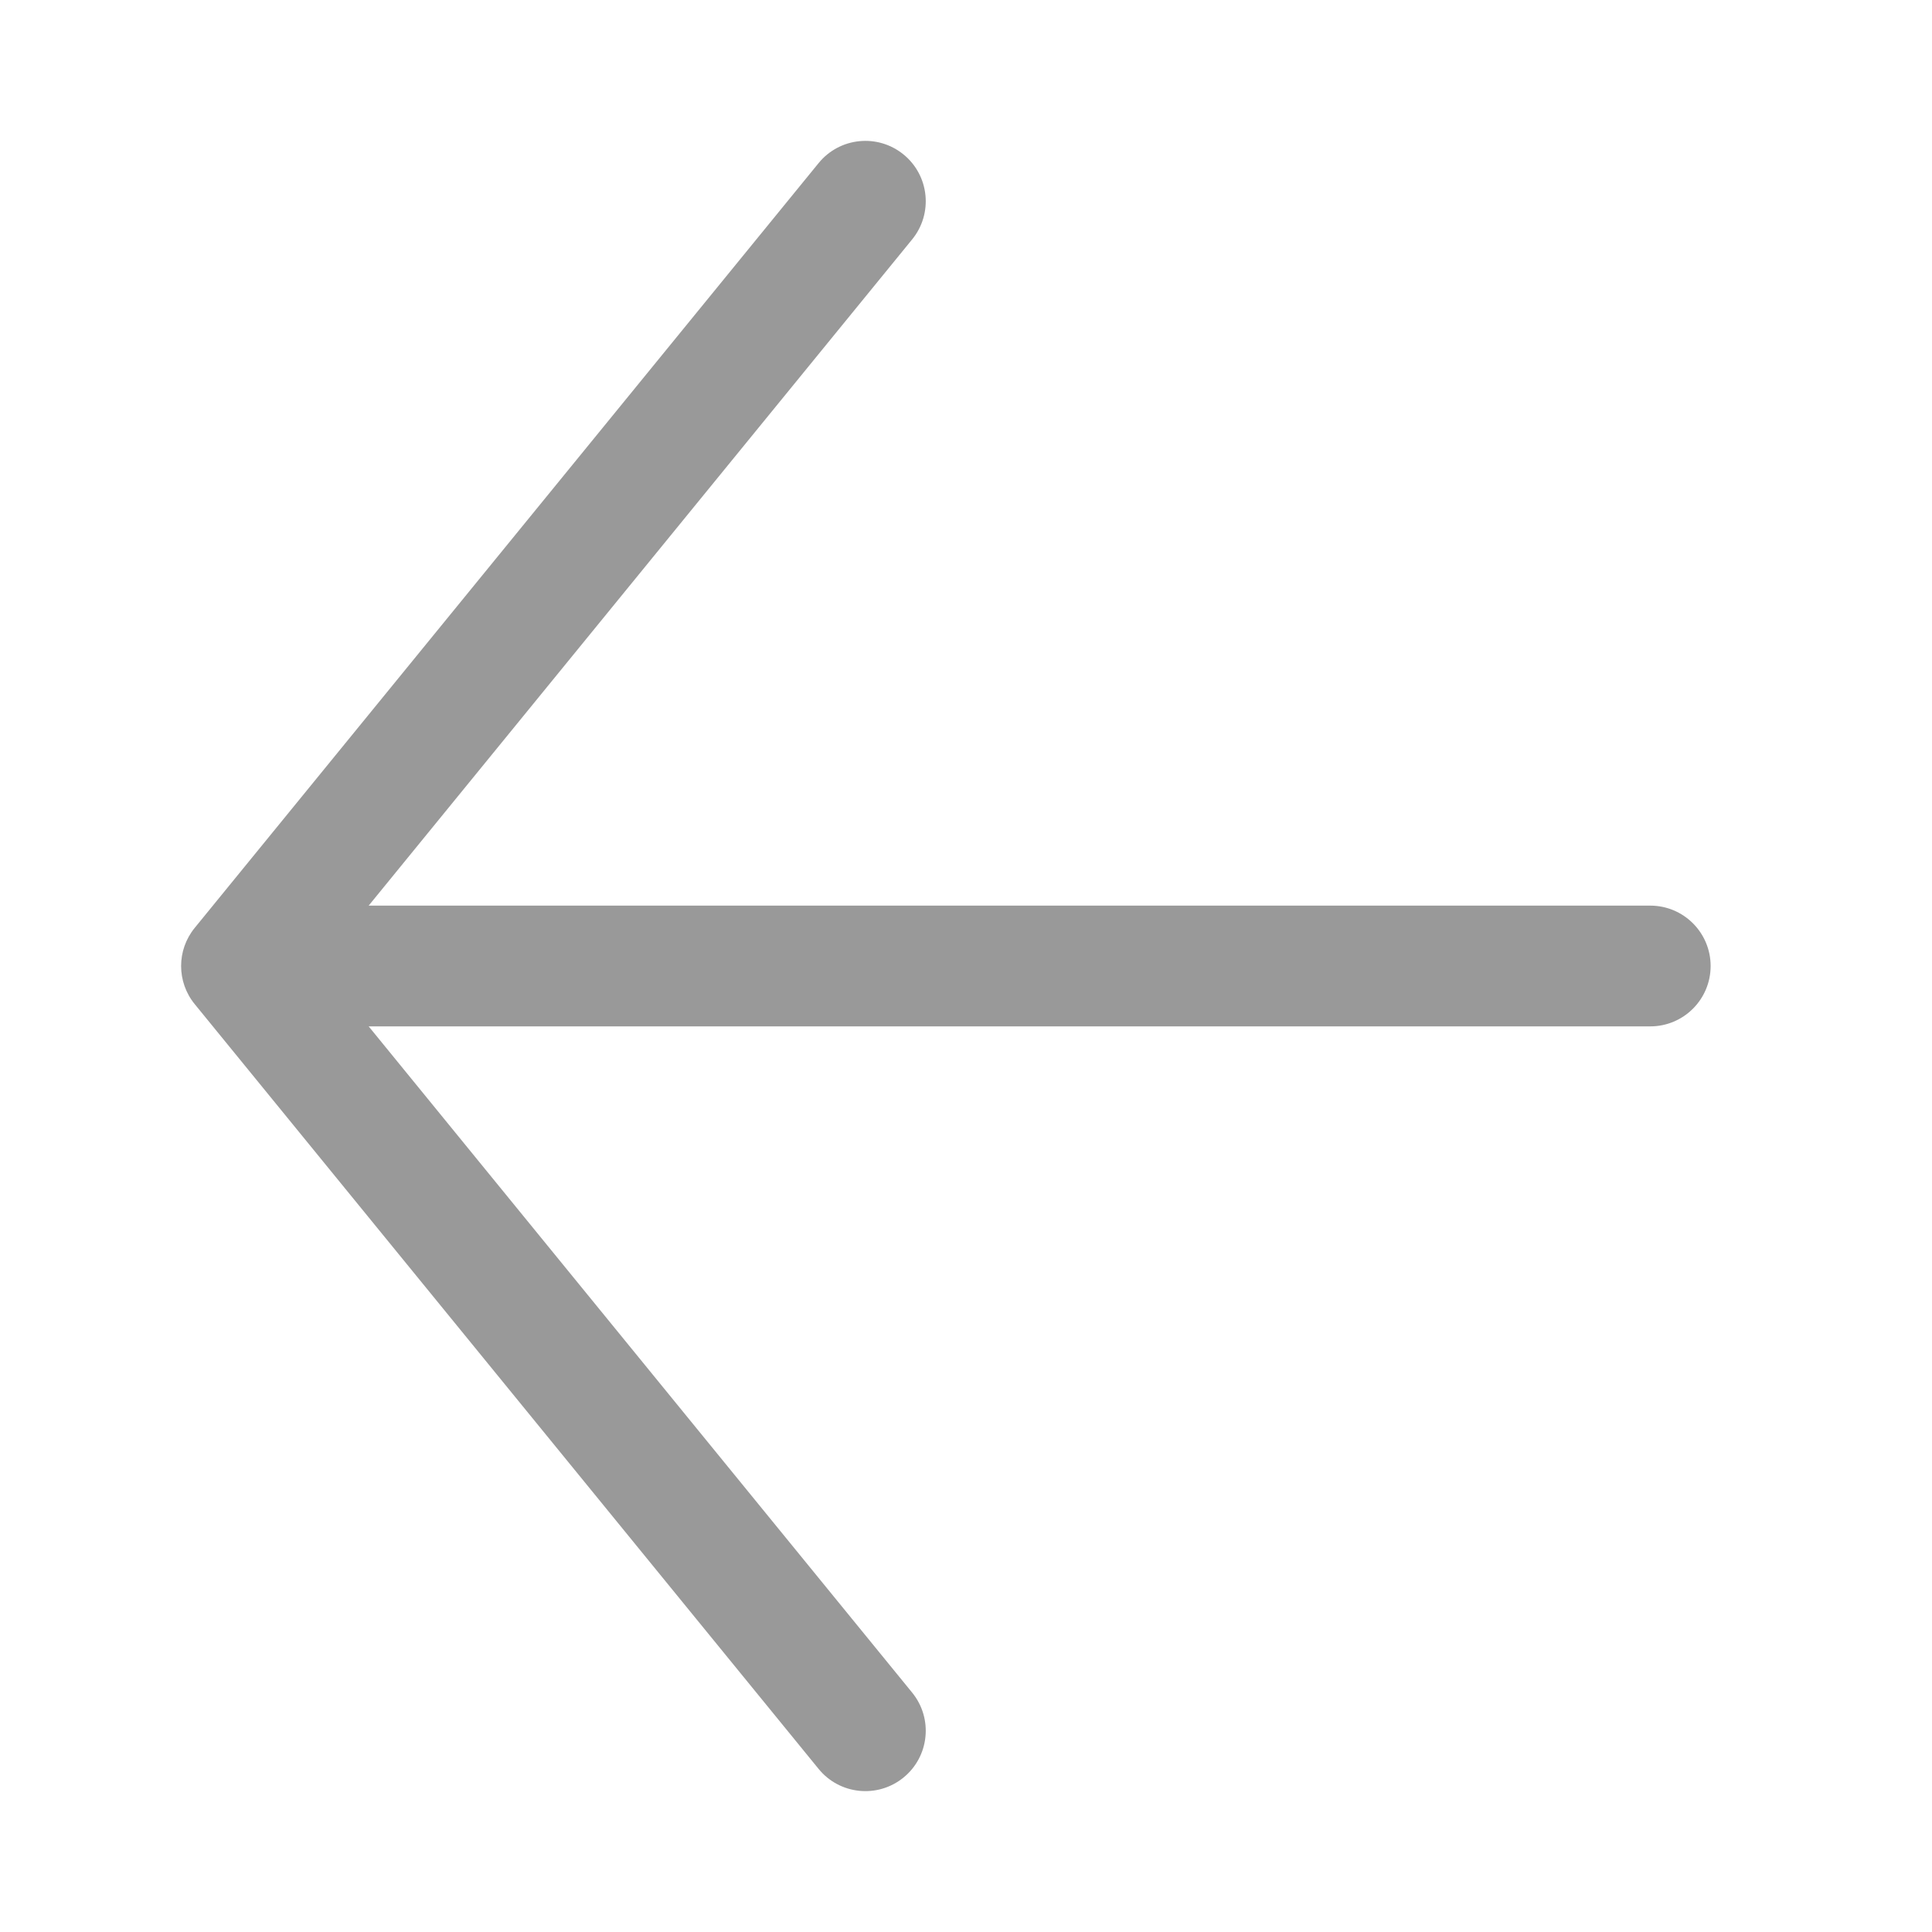<svg width="48" height="48" viewBox="0 0 48 48" fill="none" xmlns="http://www.w3.org/2000/svg">
<path fill-rule="evenodd" clip-rule="evenodd" d="M22.448 3.838C23.09 4.361 23.186 5.306 22.662 5.948L7.936 24L22.662 42.052C23.186 42.694 23.09 43.639 22.448 44.162C21.806 44.686 20.861 44.59 20.338 43.948L4.838 24.948C4.387 24.396 4.387 23.604 4.838 23.052L20.338 4.052C20.861 3.41 21.806 3.314 22.448 3.838Z" fill="#999999"/>
<path fill-rule="evenodd" clip-rule="evenodd" d="M5.5 24C5.5 23.172 6.172 22.5 7 22.5H41C41.828 22.5 42.5 23.172 42.5 24C42.5 24.828 41.828 25.5 41 25.5H7C6.172 25.5 5.5 24.828 5.5 24Z" fill="#999999"/>
</svg>
